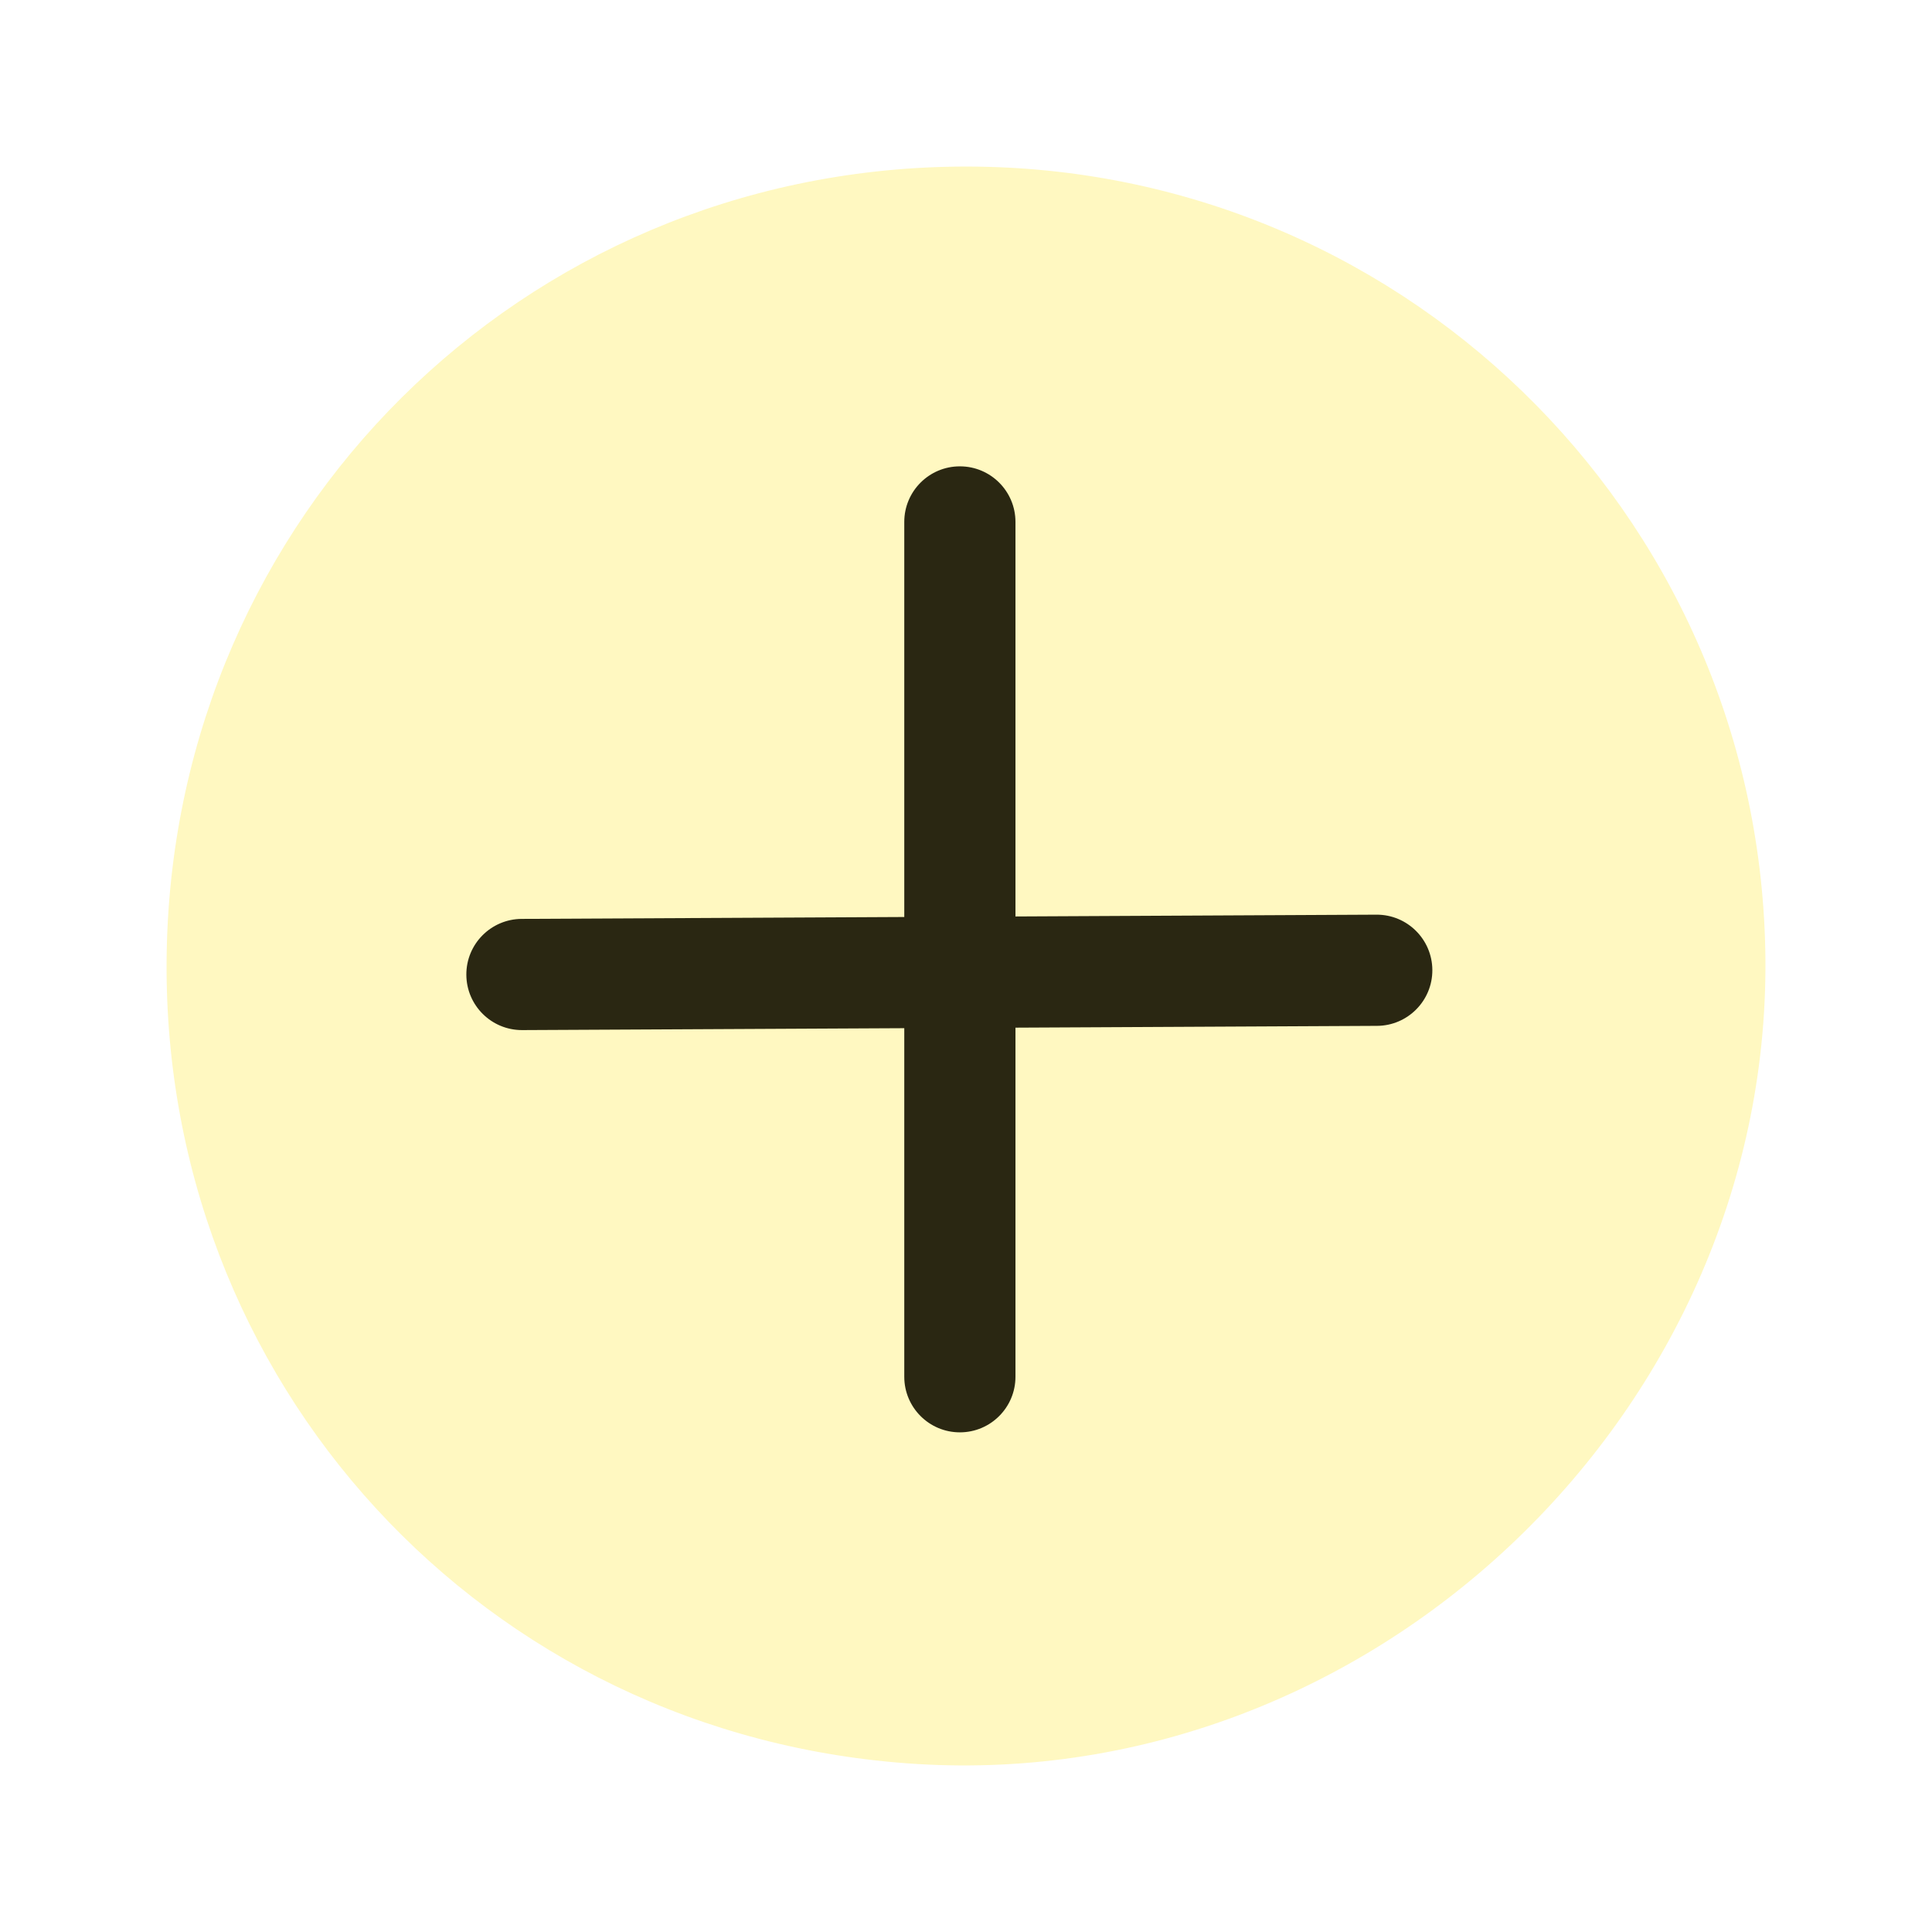 <svg width="58" height="58" viewBox="0 0 58 58" fill="none" xmlns="http://www.w3.org/2000/svg">
<g filter="url(#filter0_d_2925_6354)">
<path d="M5.006 28.501C5.278 15.493 15.648 5.164 28.701 5.002C41.92 4.838 52.721 15.327 52.995 28.501C53.281 42.27 41.294 53.813 27.504 52.955C14.53 52.147 4.734 41.456 5.006 28.501Z" fill="#FFF8C1"/>
</g>
<path d="M27.147 41.331C27.147 42.253 27.894 43 28.816 43C29.738 43 30.485 42.253 30.485 41.331V30.851L41.34 30.797C42.261 30.792 43.005 30.041 43 29.12C42.995 28.198 42.245 27.455 41.323 27.459L30.485 27.513V15.669C30.485 14.747 29.738 14 28.816 14C27.894 14 27.147 14.747 27.147 15.669V27.529L15.661 27.586C14.739 27.591 13.995 28.342 14 29.263C14.005 30.185 14.755 30.928 15.677 30.924L27.147 30.867V41.331Z" fill="#2A2712"/>
<defs>
<filter id="filter0_d_2925_6354" x="0.054" y="0.054" width="57.892" height="57.892" filterUnits="userSpaceOnUse" color-interpolation-filters="sRGB">
<feFlood flood-opacity="0" result="BackgroundImageFix"/>
<feColorMatrix in="SourceAlpha" type="matrix" values="0 0 0 0 0 0 0 0 0 0 0 0 0 0 0 0 0 0 127 0" result="hardAlpha"/>
<feOffset/>
<feGaussianBlur stdDeviation="2.473"/>
<feComposite in2="hardAlpha" operator="out"/>
<feColorMatrix type="matrix" values="0 0 0 0 0 0 0 0 0 0 0 0 0 0 0 0 0 0 0.25 0"/>
<feBlend mode="normal" in2="BackgroundImageFix" result="effect1_dropShadow_2925_6354"/>
<feBlend mode="normal" in="SourceGraphic" in2="effect1_dropShadow_2925_6354" result="shape"/>
</filter>
</defs>
</svg>
